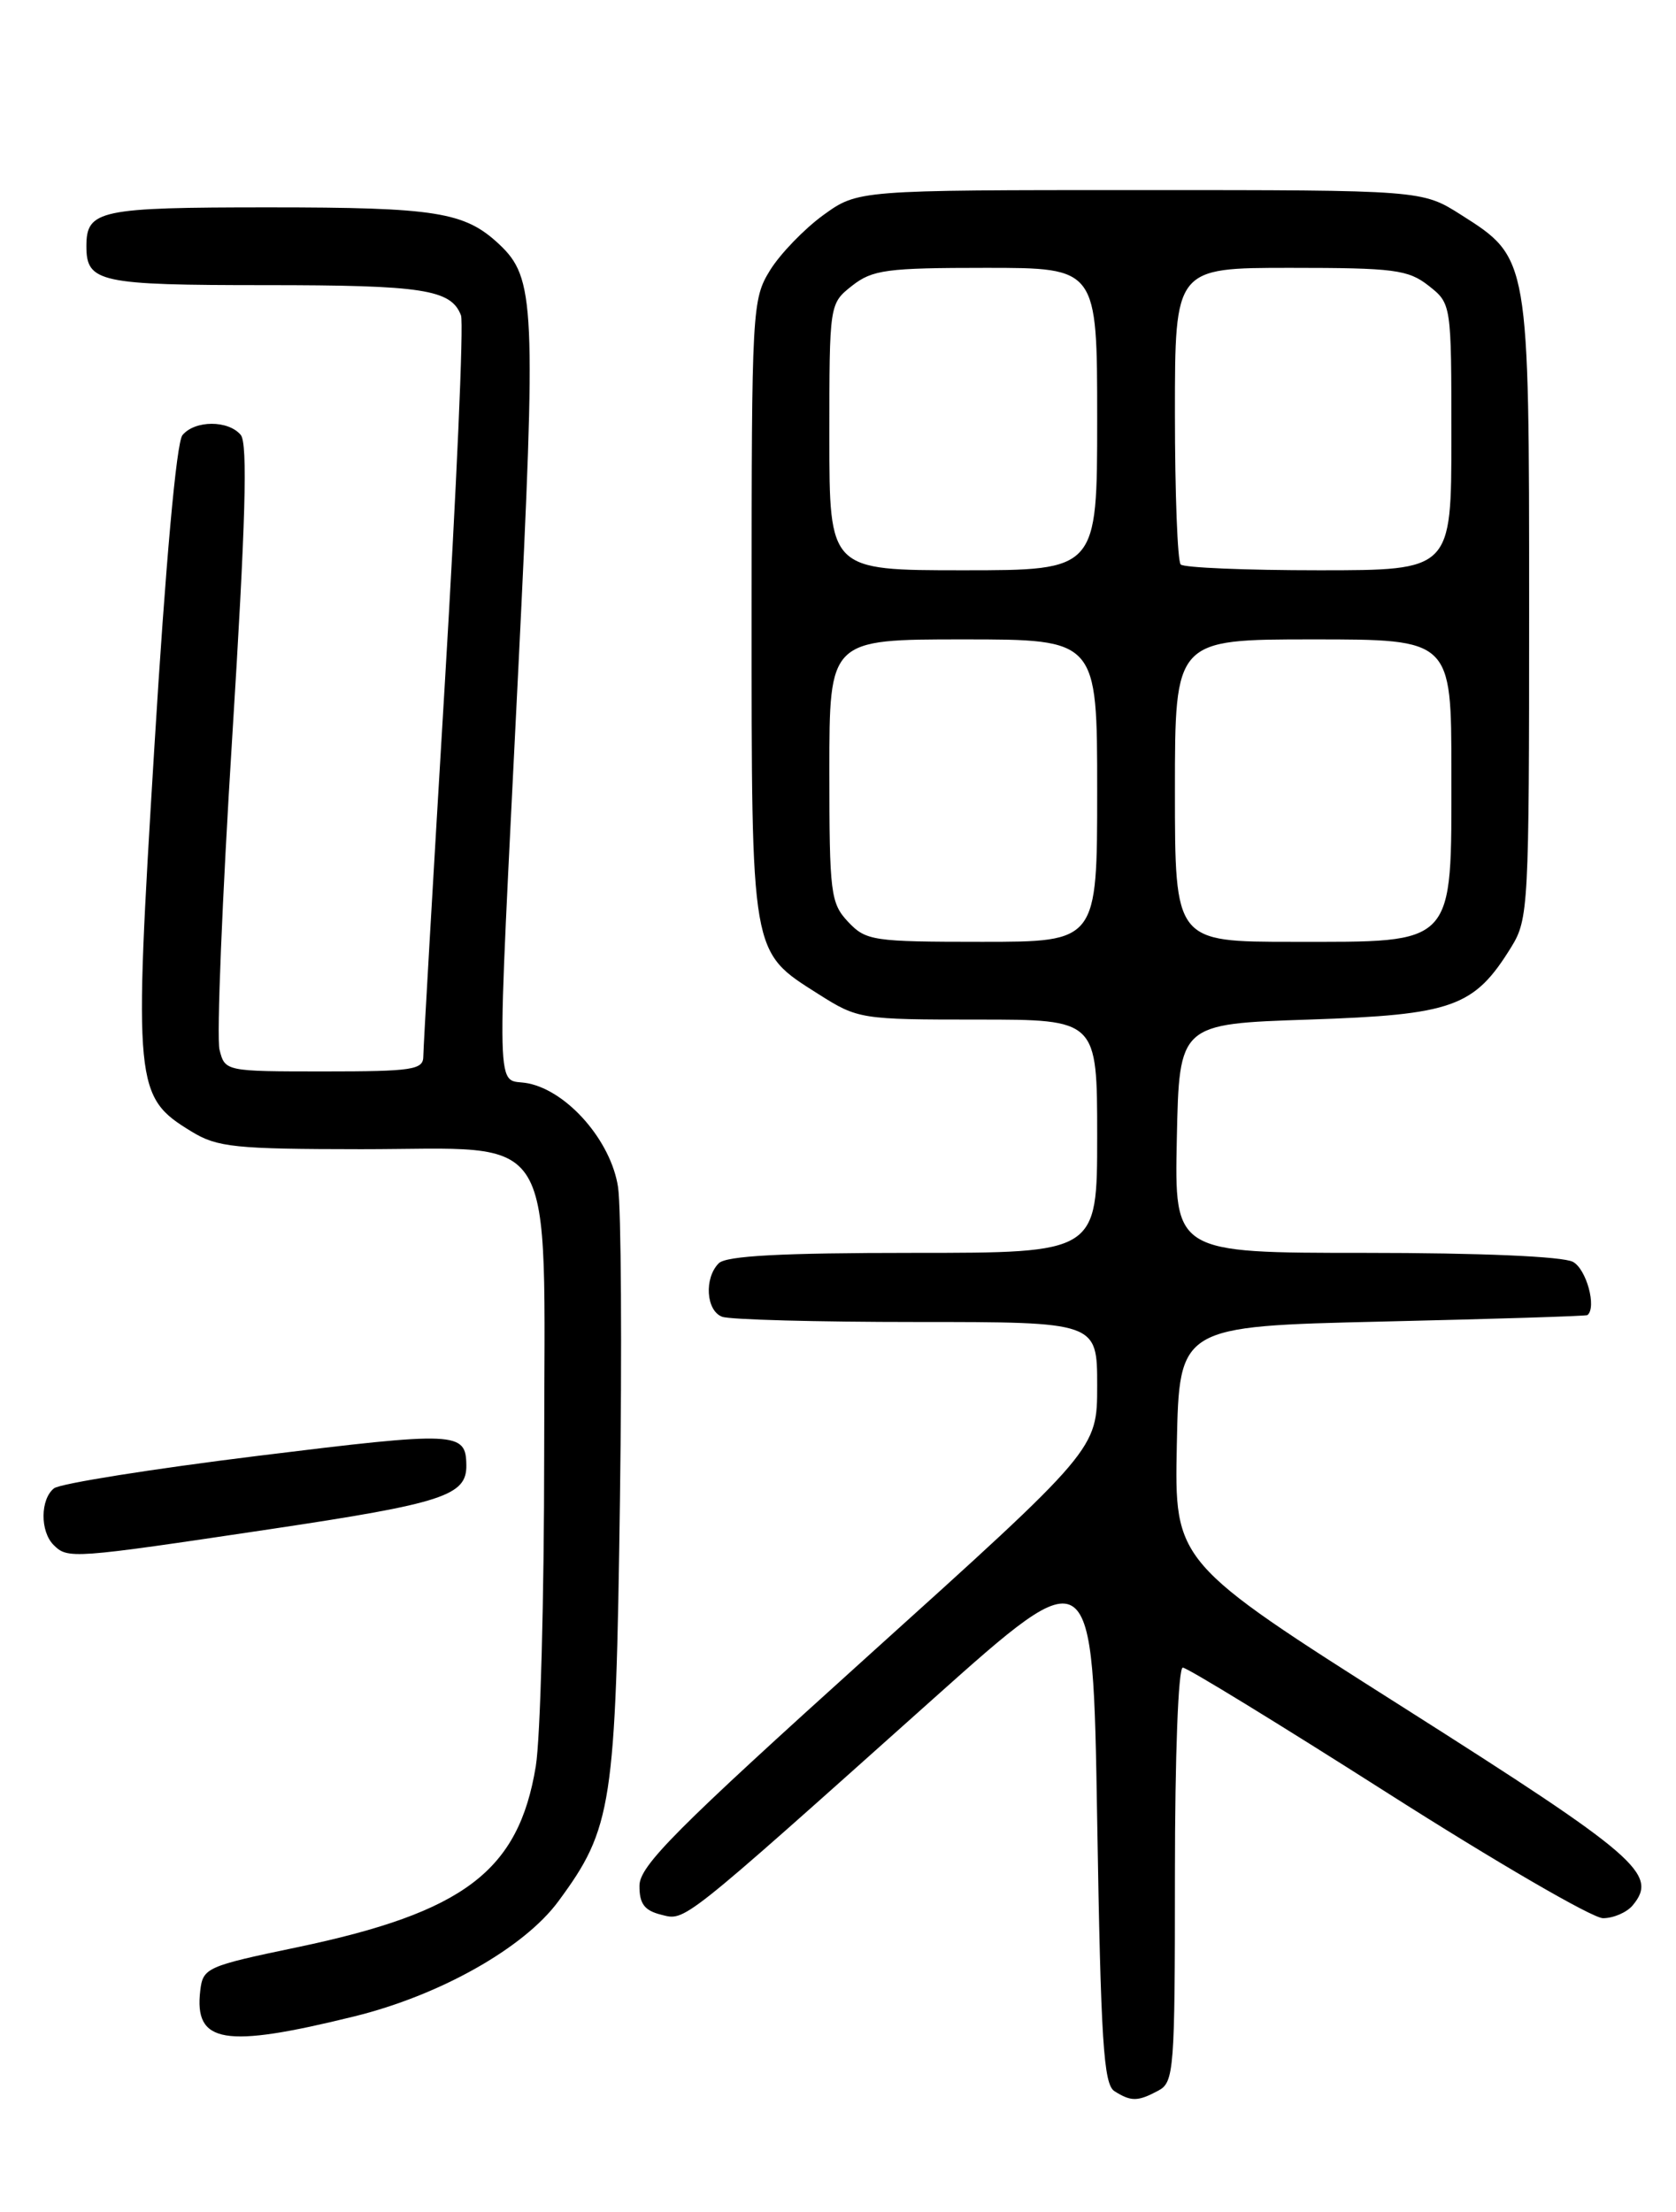 <?xml version="1.0" encoding="UTF-8" standalone="no"?>
<!DOCTYPE svg PUBLIC "-//W3C//DTD SVG 1.1//EN" "http://www.w3.org/Graphics/SVG/1.1/DTD/svg11.dtd" >
<svg xmlns="http://www.w3.org/2000/svg" xmlns:xlink="http://www.w3.org/1999/xlink" version="1.1" viewBox="0 0 194 256">
 <g >
 <path fill="currentColor"
d=" M 134.07 241.96 C 135.90 240.99 136.00 239.63 136.00 216.96 C 136.00 203.14 136.39 193.00 136.91 193.00 C 137.42 193.00 148.07 199.53 160.59 207.50 C 173.10 215.47 184.33 222.00 185.55 222.00 C 186.76 222.00 188.31 221.33 188.99 220.51 C 191.99 216.90 189.57 214.82 162.51 197.65 C 135.94 180.80 135.94 180.80 136.22 167.15 C 136.50 153.50 136.50 153.50 160.00 152.95 C 172.93 152.65 183.61 152.32 183.75 152.20 C 184.84 151.31 183.63 146.87 182.07 146.04 C 180.90 145.41 171.35 145.00 158.04 145.00 C 135.94 145.00 135.94 145.00 136.22 131.75 C 136.50 118.50 136.50 118.50 151.50 118.00 C 168.19 117.44 170.63 116.57 174.93 109.61 C 176.92 106.39 177.00 104.92 177.00 70.53 C 177.00 29.80 177.01 29.87 169.13 24.87 C 164.61 22.00 164.61 22.00 131.95 22.00 C 99.30 22.00 99.30 22.00 95.29 24.90 C 93.09 26.50 90.32 29.37 89.14 31.27 C 87.06 34.64 87.00 35.70 87.00 70.42 C 87.00 110.85 86.86 110.05 94.75 115.06 C 99.31 117.95 99.64 118.00 113.20 118.00 C 127.00 118.00 127.00 118.00 127.00 131.50 C 127.00 145.00 127.00 145.00 105.70 145.00 C 90.47 145.00 84.06 145.34 83.20 146.20 C 81.49 147.91 81.72 151.68 83.58 152.39 C 84.45 152.73 94.58 153.00 106.08 153.00 C 127.00 153.00 127.00 153.00 127.00 160.36 C 127.00 167.73 127.00 167.73 100.52 191.61 C 78.24 211.71 74.03 215.93 74.02 218.23 C 74.00 220.32 74.59 221.11 76.51 221.59 C 79.36 222.31 78.53 222.97 108.00 196.63 C 126.50 180.10 126.50 180.10 127.00 210.59 C 127.42 236.22 127.74 241.23 129.00 242.02 C 130.93 243.24 131.70 243.23 134.07 241.96 Z  M 40.99 233.37 C 50.92 230.93 60.64 225.45 64.62 220.06 C 70.87 211.59 71.27 208.98 71.76 173.63 C 72.00 156.10 71.90 139.79 71.54 137.39 C 70.74 132.08 65.73 126.30 61.13 125.38 C 57.32 124.61 57.43 129.34 59.99 77.53 C 62.08 35.20 61.94 32.17 57.76 28.25 C 53.78 24.53 50.49 24.00 31.13 24.00 C 11.47 24.00 10.00 24.31 10.00 28.50 C 10.00 32.68 11.49 33.00 30.77 33.00 C 48.98 33.00 52.21 33.50 53.36 36.50 C 53.69 37.35 52.84 56.60 51.48 79.27 C 50.12 101.95 49.00 121.29 49.00 122.25 C 49.00 123.81 47.79 124.00 37.52 124.00 C 26.09 124.00 26.04 123.99 25.41 121.49 C 25.06 120.11 25.72 103.83 26.88 85.33 C 28.43 60.52 28.69 51.33 27.87 50.34 C 26.43 48.61 22.56 48.62 21.12 50.36 C 20.42 51.19 19.16 65.27 17.86 86.61 C 15.46 125.83 15.57 126.94 22.19 130.97 C 25.15 132.78 27.22 132.99 41.80 133.00 C 64.92 133.00 63.00 129.82 62.99 168.20 C 62.99 184.87 62.55 201.16 62.02 204.41 C 60.03 216.54 53.74 221.31 34.42 225.36 C 23.92 227.55 23.49 227.74 23.18 230.38 C 22.46 236.50 25.92 237.08 40.99 233.37 Z  M 31.25 176.98 C 51.32 173.98 54.04 173.09 53.98 169.56 C 53.93 165.69 52.91 165.65 29.86 168.49 C 17.56 170.01 6.94 171.70 6.25 172.25 C 4.66 173.51 4.63 177.23 6.20 178.80 C 7.84 180.44 8.29 180.41 31.25 176.98 Z  M 98.17 106.69 C 96.14 104.52 96.00 103.40 96.00 89.19 C 96.00 74.00 96.00 74.00 111.50 74.00 C 127.00 74.00 127.00 74.00 127.00 91.50 C 127.00 109.00 127.00 109.00 113.67 109.00 C 101.04 109.00 100.24 108.88 98.17 106.69 Z  M 136.00 91.50 C 136.00 74.00 136.00 74.00 152.00 74.00 C 168.00 74.00 168.00 74.00 168.00 89.33 C 168.00 109.66 168.62 109.00 149.69 109.00 C 136.00 109.00 136.00 109.00 136.00 91.50 Z  M 96.00 50.57 C 96.00 35.15 96.00 35.15 98.63 33.07 C 100.99 31.22 102.63 31.00 114.13 31.00 C 127.00 31.00 127.00 31.00 127.00 48.50 C 127.00 66.00 127.00 66.00 111.50 66.00 C 96.00 66.00 96.00 66.00 96.00 50.57 Z  M 136.67 65.33 C 136.30 64.97 136.00 57.09 136.00 47.83 C 136.00 31.00 136.00 31.00 149.37 31.00 C 161.37 31.00 163.00 31.21 165.37 33.07 C 168.00 35.15 168.00 35.15 168.00 50.57 C 168.00 66.00 168.00 66.00 152.67 66.00 C 144.23 66.00 137.03 65.70 136.67 65.33 Z "/>
</g>
</svg>